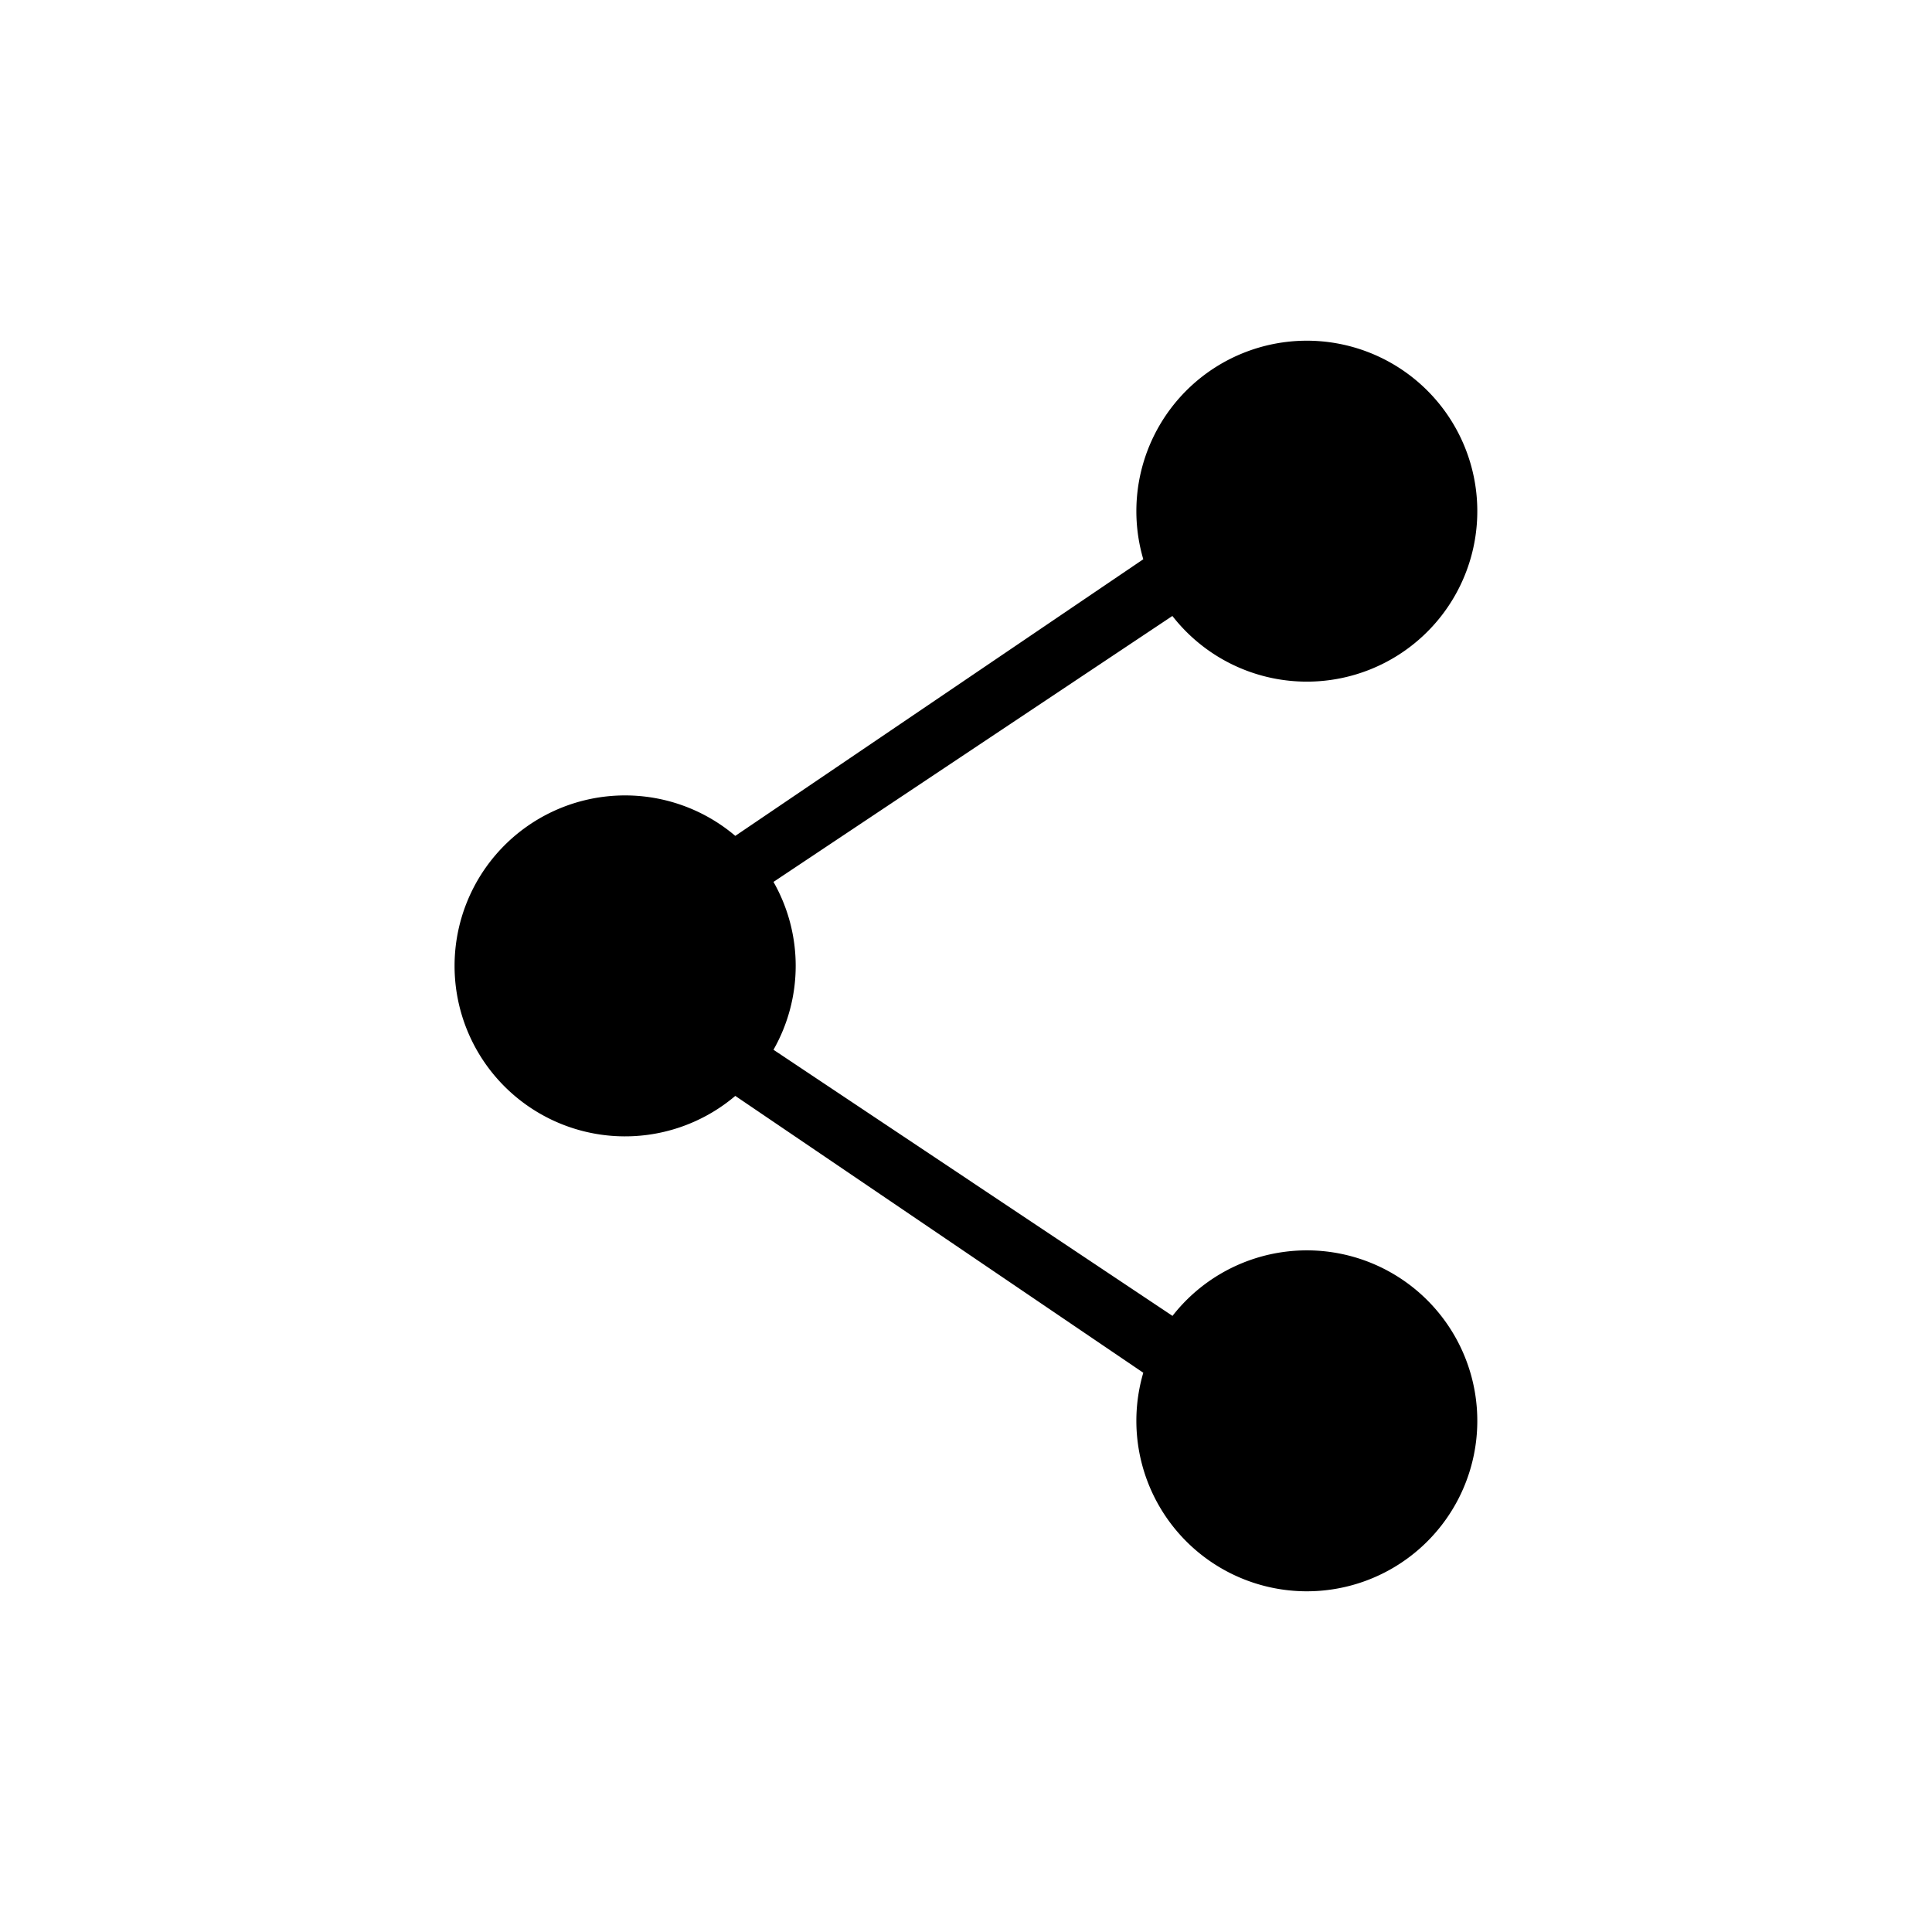<svg xmlns="http://www.w3.org/2000/svg" width="17" height="17" viewBox="0 0 17 17">
    <path fill="currentColor" fill-rule="nonzero" d="M10.316 11.58a1.5 1.5 0 1 1-.256.499L6.47 9.643a1.5 1.5 0 1 1 0-2.288l3.59-2.434a1.5 1.5 0 1 1 .256.499l-3.51 2.34a1.493 1.493 0 0 1 0 1.477l3.51 2.341z"/>
</svg>
